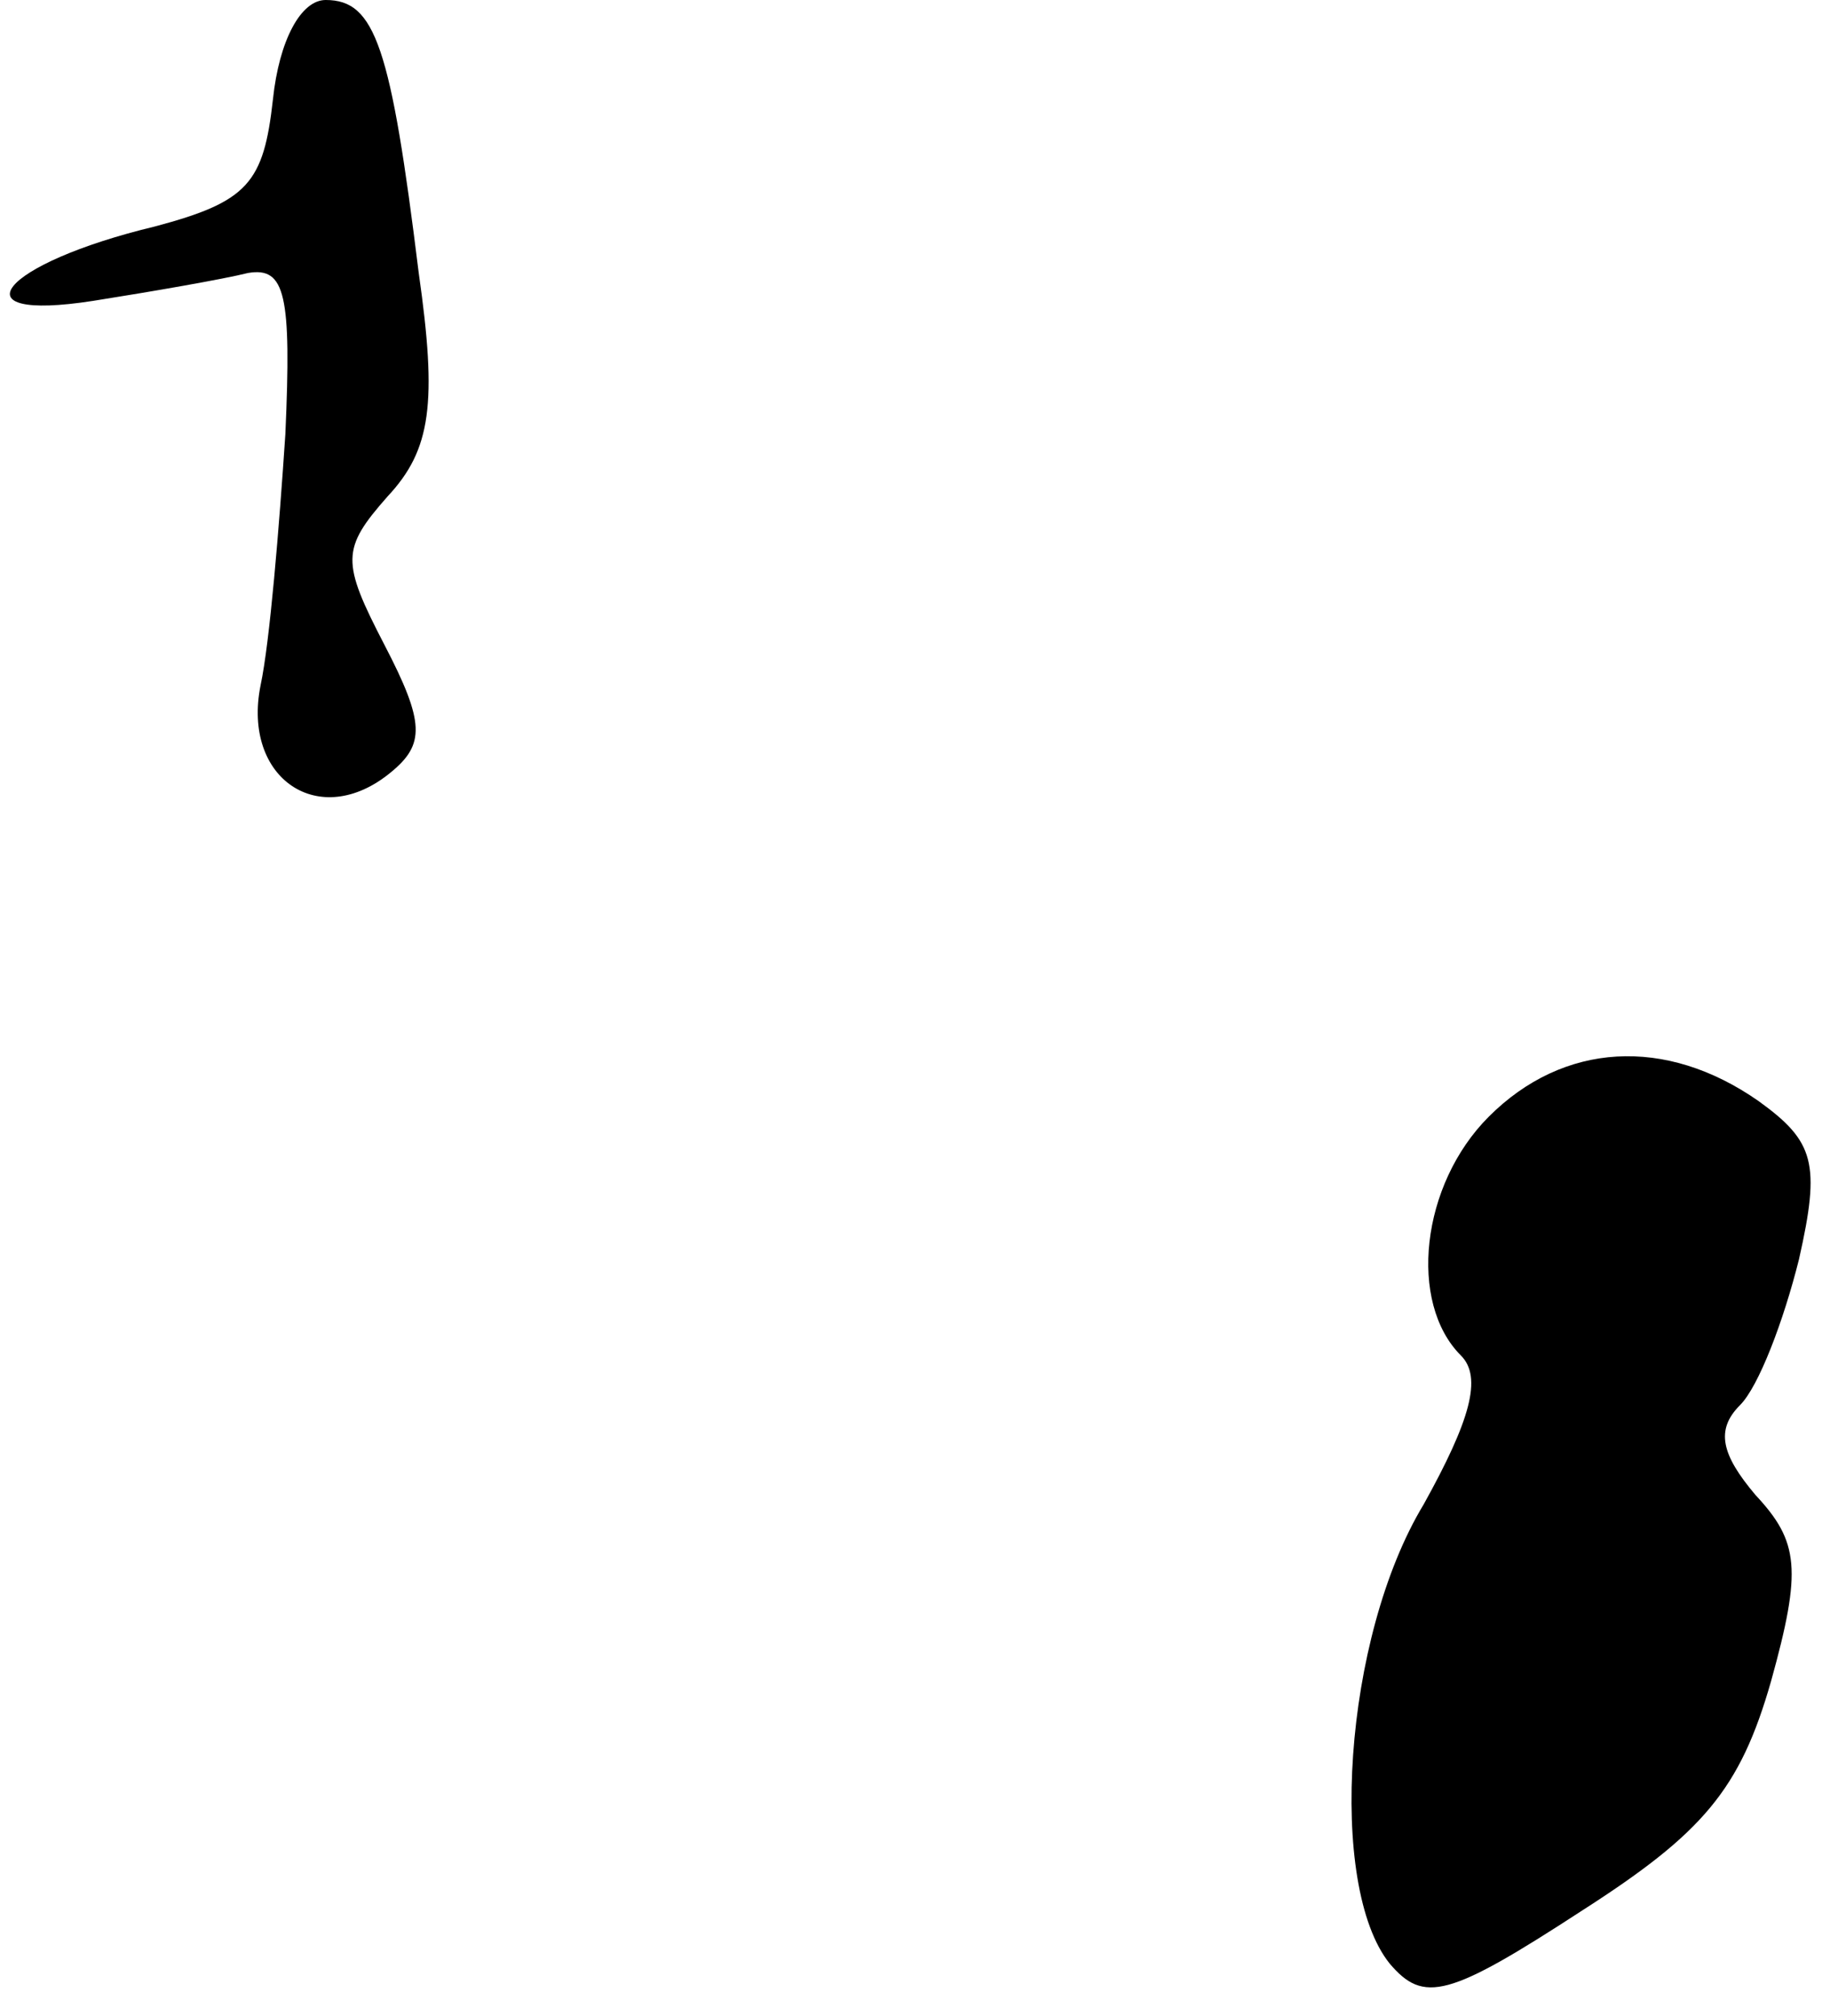 <?xml version="1.0" standalone="no"?>
<!DOCTYPE svg PUBLIC "-//W3C//DTD SVG 20010904//EN"
 "http://www.w3.org/TR/2001/REC-SVG-20010904/DTD/svg10.dtd">
<svg version="1.0" xmlns="http://www.w3.org/2000/svg"
 width="59pt" height="65pt" viewBox="0 0 59 65"
 preserveAspectRatio="xMidYMid meet">
<g transform="translate(0,65) scale(0.1,-0.1)"
fill="#000000" stroke="none">
<path fill="#000000" stroke="none" d="M88 618 c-3 -27 -8 -33 -38 -41 -50
-12 -65 -31 -20 -24 19 3 42 7 50 9 12 2 14 -7 12 -52 -2 -30 -5 -67 -8 -81
-6 -30 19 -47 42 -28 11 9 11 16 -2 41 -14 27 -14 31 1 48 14 15 16 30 10 72
-9 73 -14 88 -30 88 -8 0 -15 -13 -17 -32z"/>
<path fill="#000000" stroke="none" d="M480 290 c-22 -22 -26 -60 -9 -77 7 -7
3 -21 -12 -48 -26 -43 -31 -123 -11 -148 11 -13 19 -11 62 17 39 25 51 39 61
74 10 36 9 45 -5 60 -11 13 -13 21 -5 29 6 6 14 27 19 47 7 31 5 38 -13 51
-30 21 -63 19 -87 -5z"/>
</g>
</svg>
